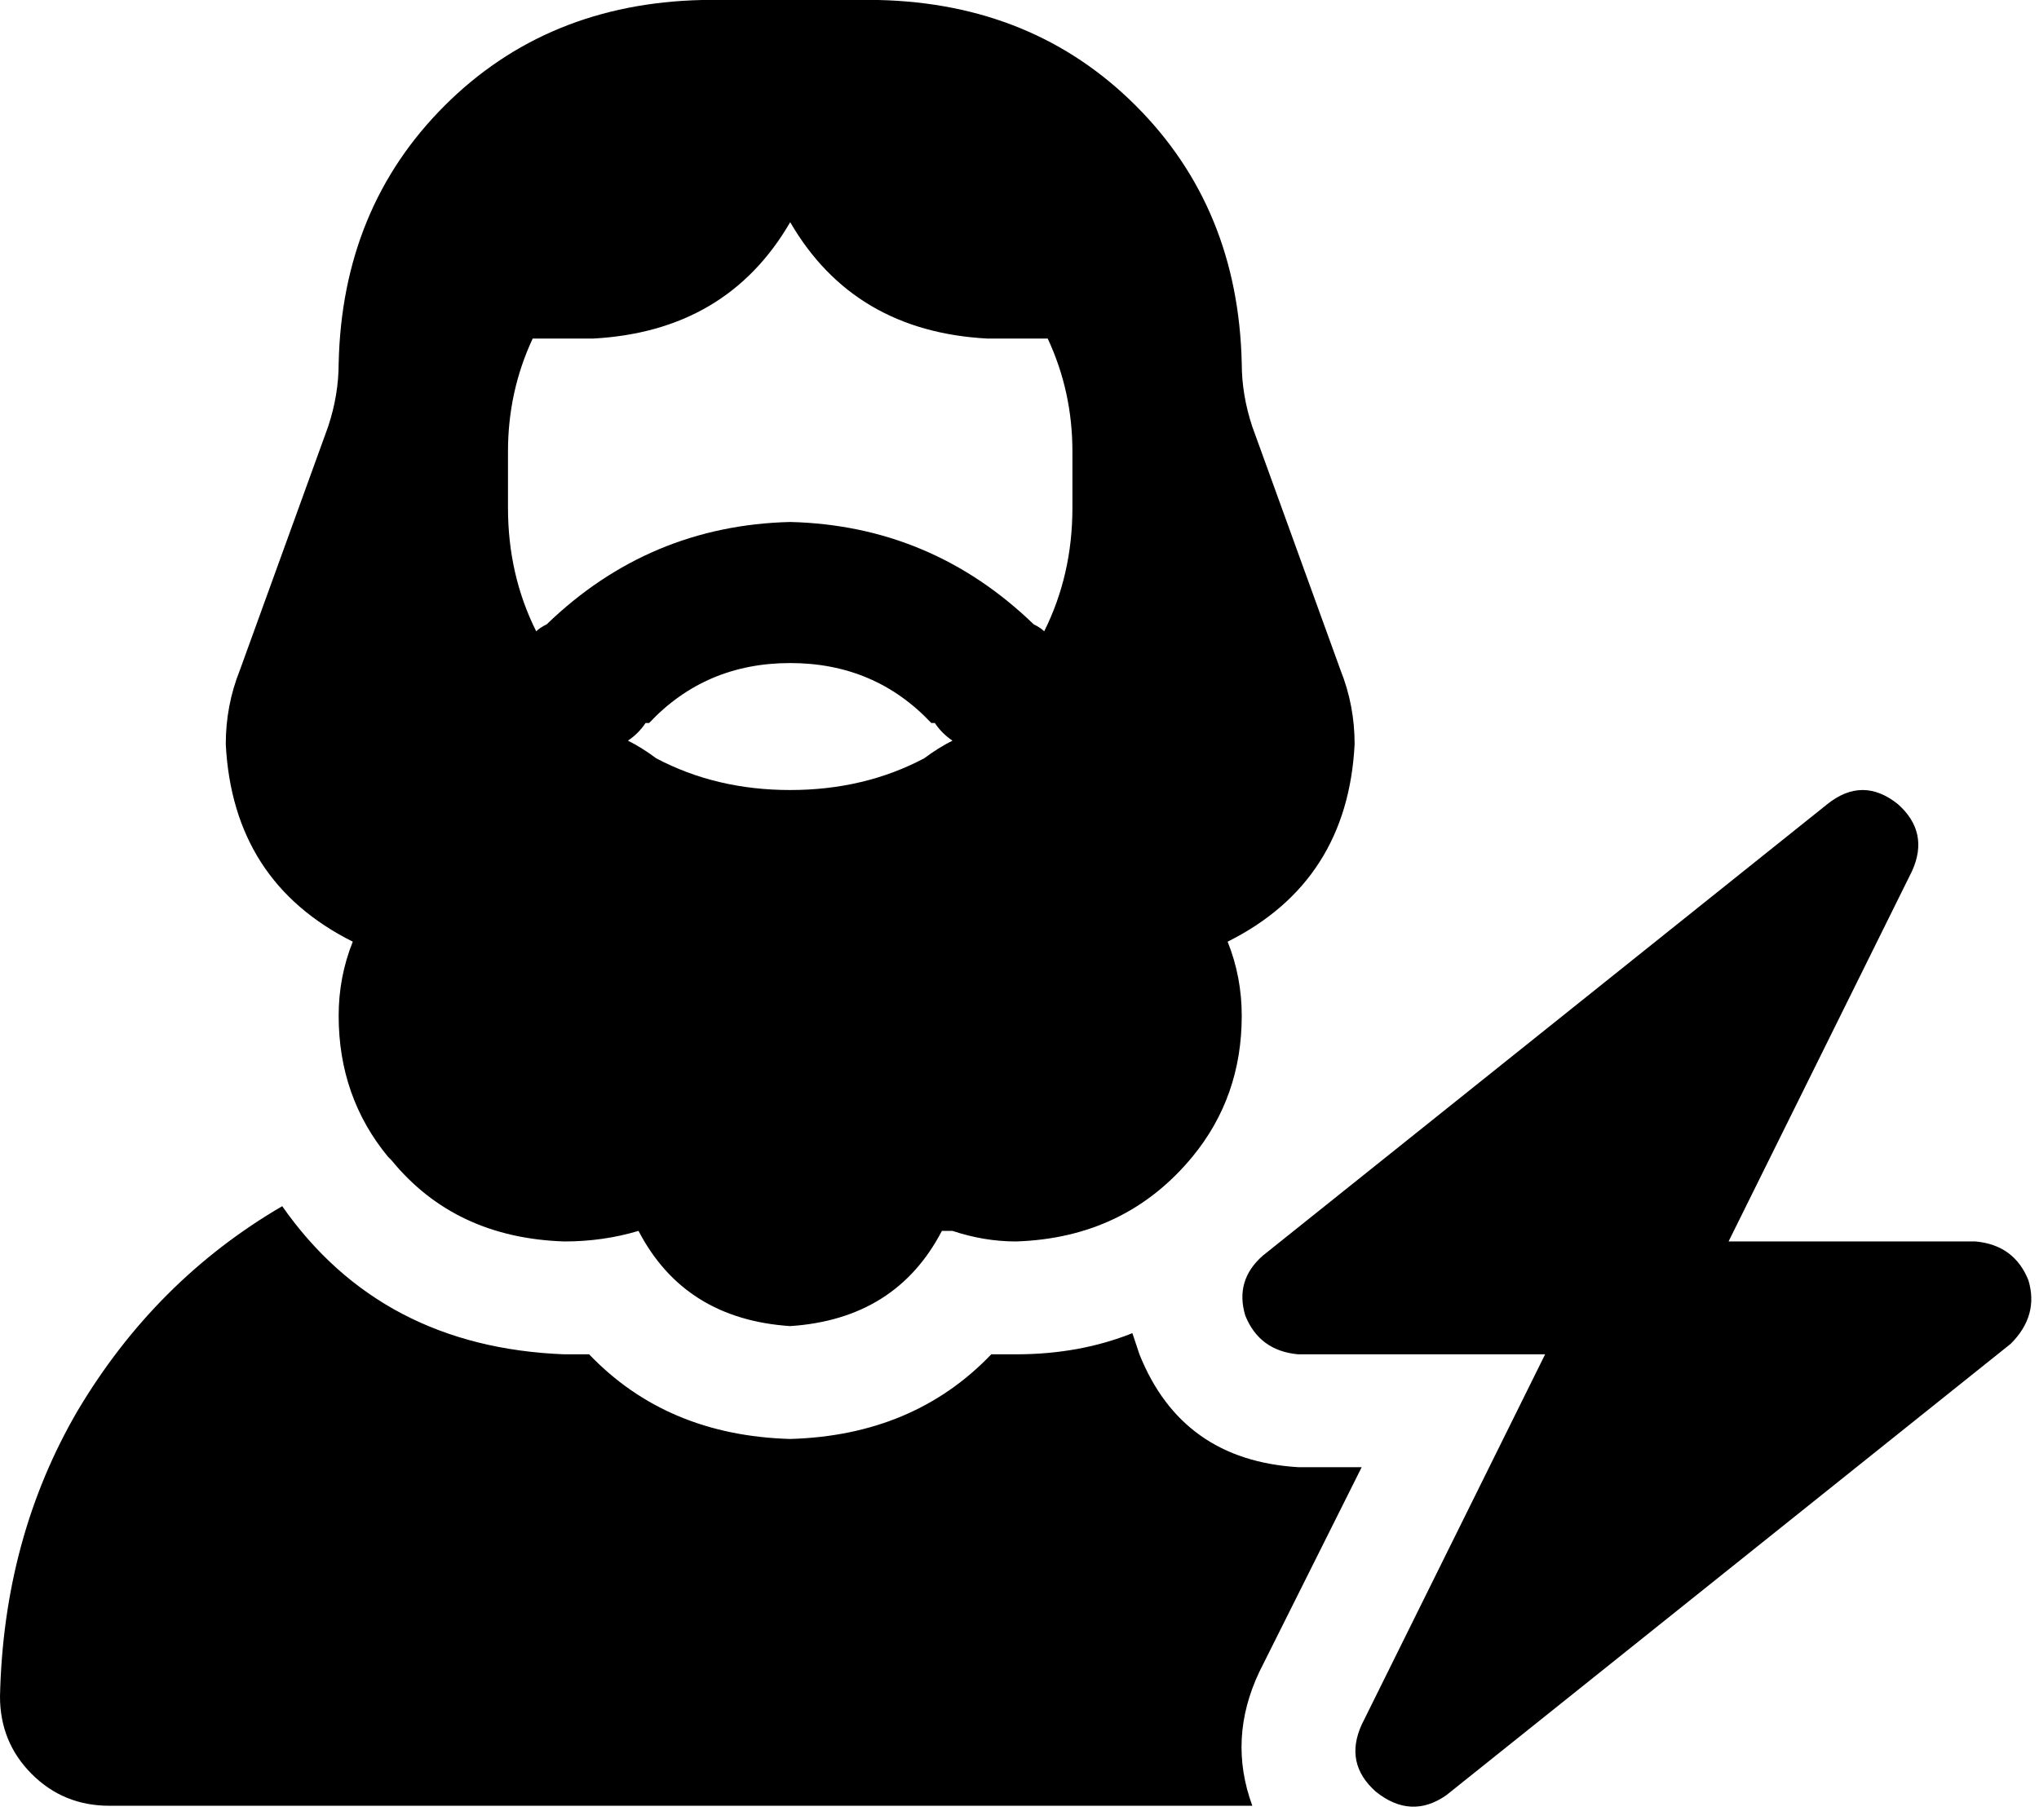 <svg xmlns="http://www.w3.org/2000/svg" viewBox="0 0 578 516">
  <path d="M 199 0 L 224 0 L 199 0 L 249 0 Q 293 1 322 30 Q 351 59 352 103 Q 352 112 355 121 L 380 190 L 380 190 Q 384 200 384 211 Q 382 250 348 267 Q 352 277 352 288 Q 352 311 338 328 Q 319 351 288 352 Q 279 352 270 349 Q 269 349 267 349 Q 254 374 224 376 Q 194 374 181 349 Q 171 352 160 352 Q 129 351 111 329 L 110 328 L 110 328 Q 96 311 96 288 Q 96 277 100 267 Q 66 250 64 211 Q 64 200 68 190 L 93 121 L 93 121 Q 96 112 96 103 Q 97 59 126 30 Q 155 1 199 0 L 199 0 Z M 304 128 Q 304 111 297 96 L 280 96 L 280 96 Q 242 94 224 63 Q 206 94 168 96 L 151 96 L 151 96 Q 144 111 144 128 L 144 144 L 144 144 Q 144 163 152 179 Q 153 178 155 177 L 155 177 L 155 177 Q 184 149 224 148 Q 264 149 293 177 L 293 177 L 293 177 Q 295 178 296 179 Q 304 163 304 144 L 304 128 L 304 128 Z M 270 210 Q 267 208 265 205 L 264 205 L 264 205 Q 248 188 224 188 Q 200 188 184 205 L 183 205 L 183 205 Q 181 208 178 210 Q 182 212 186 215 Q 203 224 224 224 Q 245 224 262 215 Q 266 212 270 210 L 270 210 Z M 160 384 Q 163 384 167 384 Q 189 407 224 408 Q 259 407 281 384 Q 285 384 288 384 Q 306 384 321 378 Q 322 381 323 384 Q 335 414 368 416 L 386 416 L 386 416 L 357 474 L 357 474 Q 348 493 355 512 L 31 512 L 31 512 Q 18 512 9 503 Q 0 494 0 481 Q 1 436 22 400 Q 44 363 80 342 Q 108 382 160 384 L 160 384 Z M 538 228 Q 547 236 542 247 L 490 352 L 490 352 L 560 352 L 560 352 Q 571 353 575 363 Q 578 373 570 381 L 410 509 L 410 509 Q 400 516 390 508 Q 381 500 386 489 L 438 384 L 438 384 L 368 384 L 368 384 Q 357 383 353 373 Q 350 363 358 356 L 518 228 L 518 228 Q 528 220 538 228 L 538 228 Z" />
</svg>